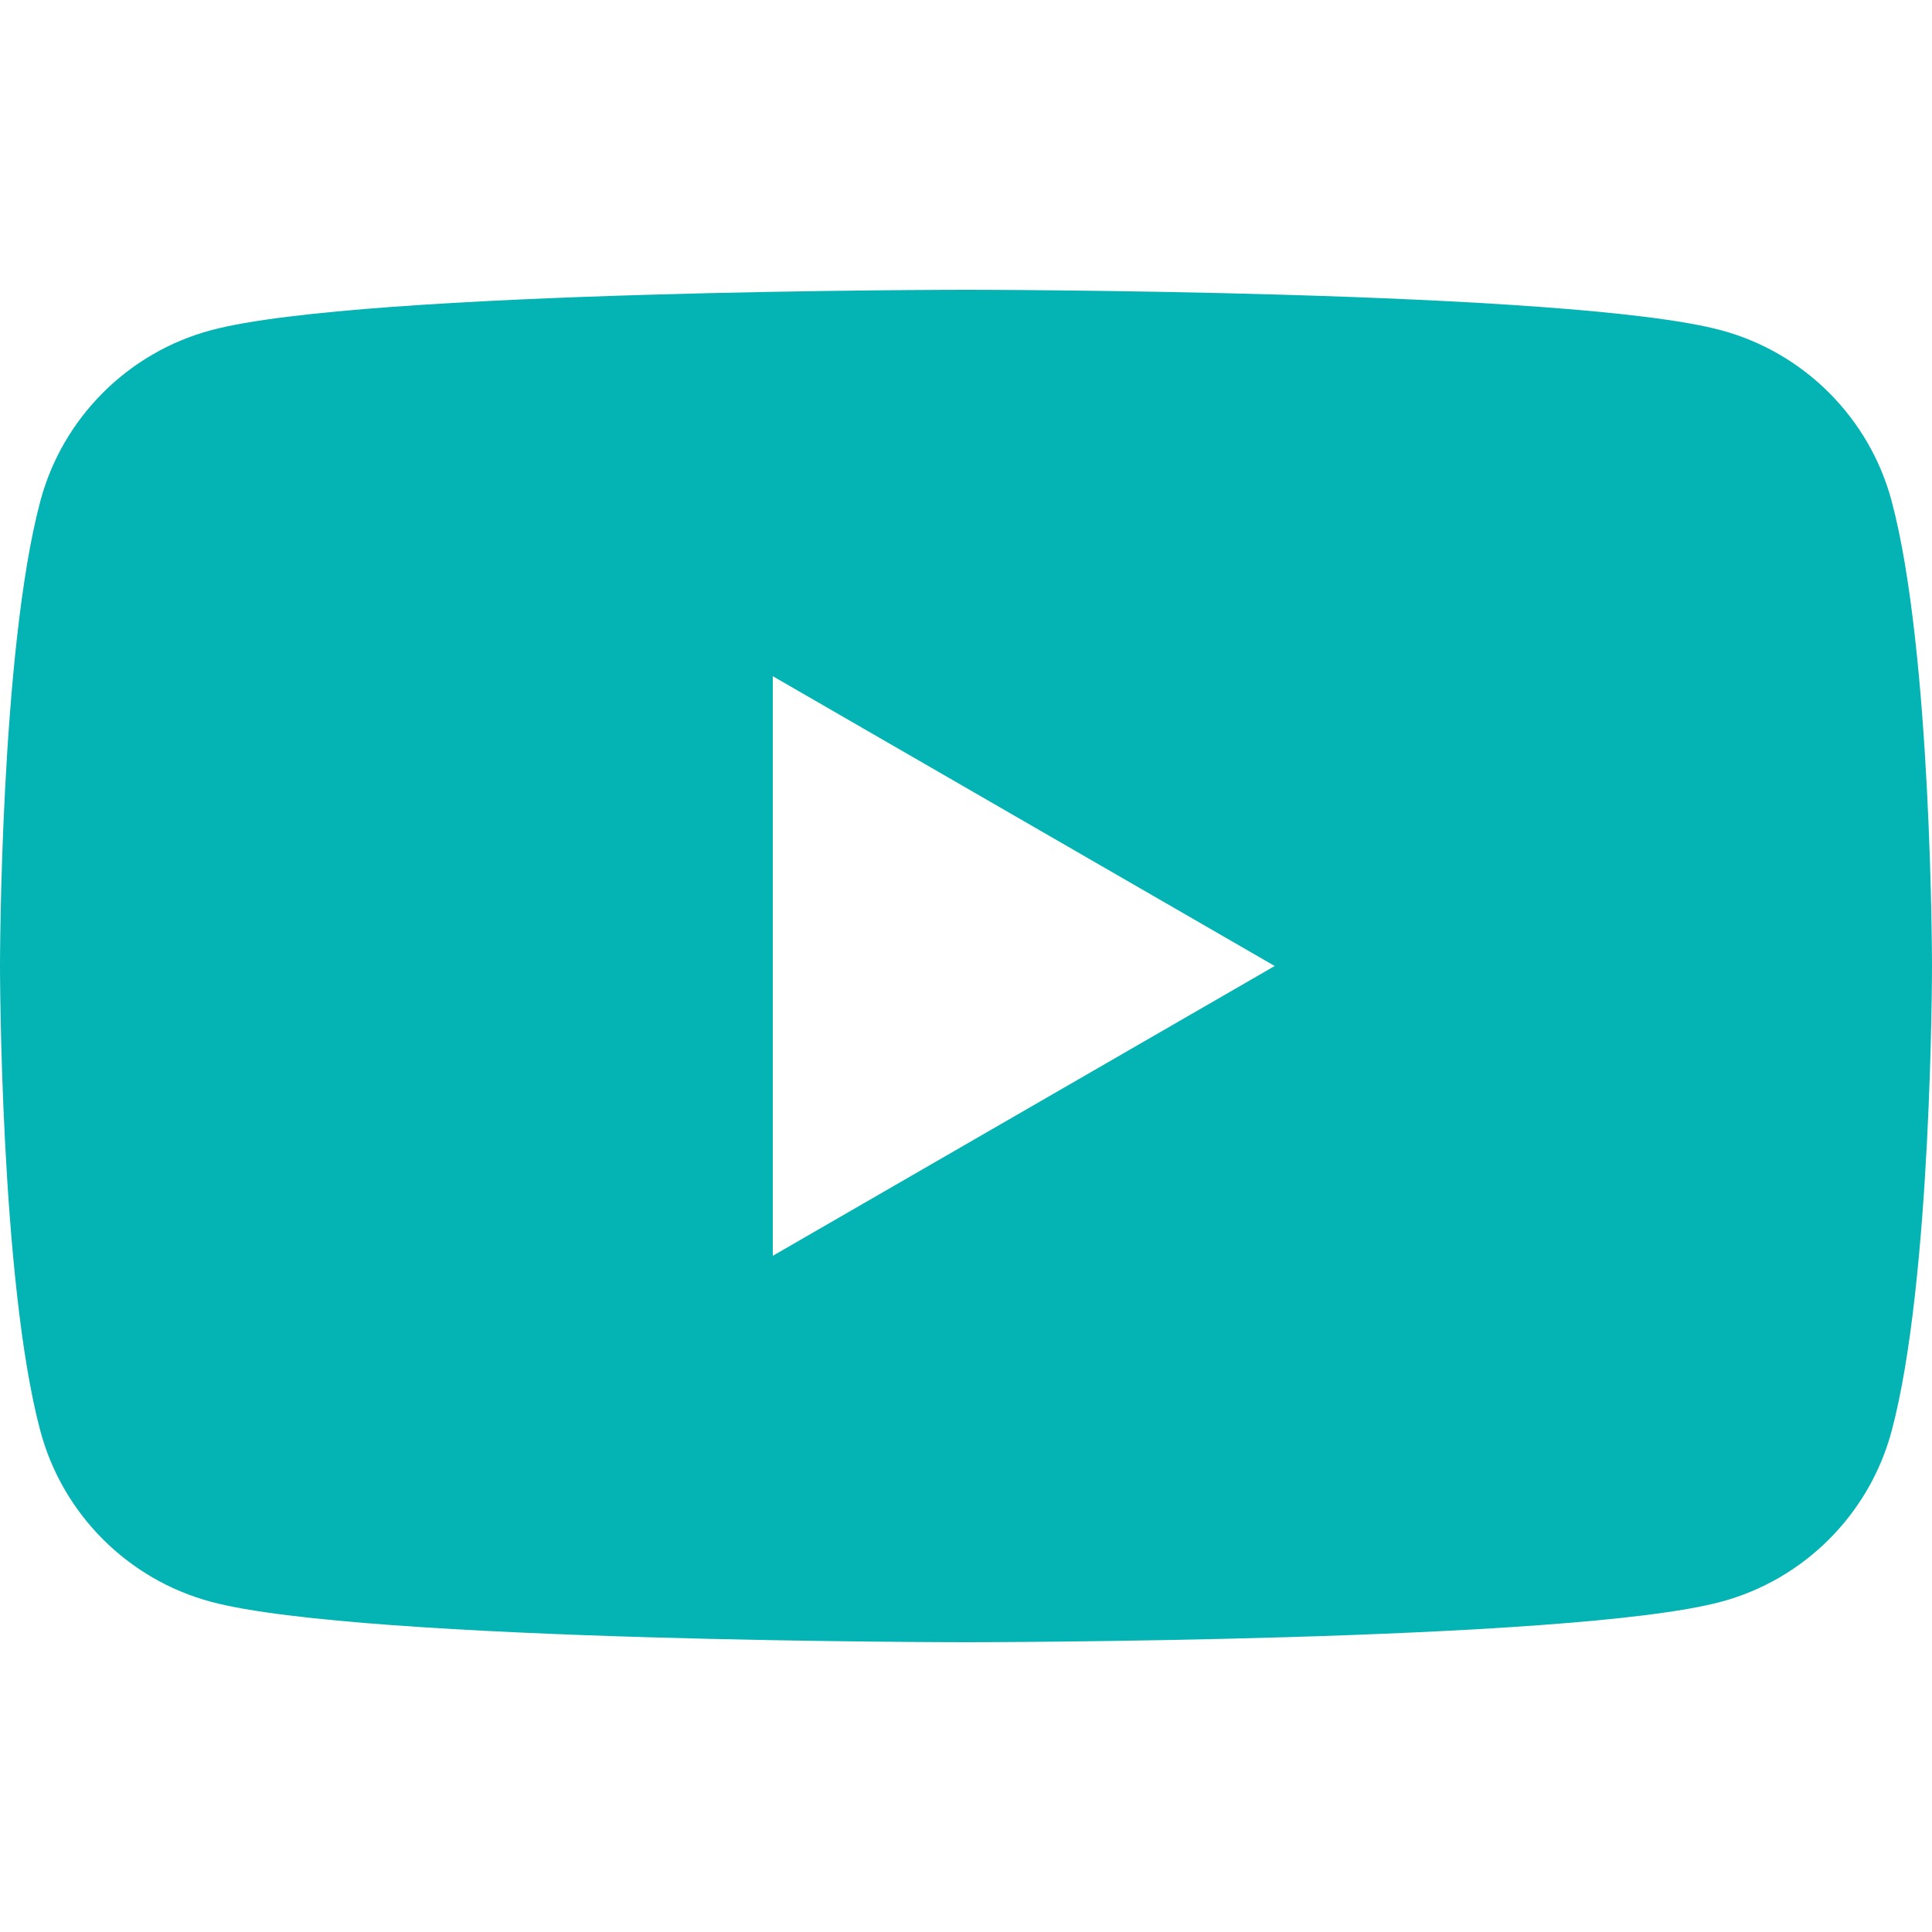 <svg width="40" height="40" viewBox="0 0 40 40" fill="none" xmlns="http://www.w3.org/2000/svg">
<path d="M39.164 10.372C38.704 8.651 37.349 7.296 35.628 6.836C32.508 6 20 6 20 6C20 6 7.492 6 4.372 6.836C2.651 7.296 1.296 8.651 0.836 10.372C0 13.492 0 20 0 20C0 20 0 26.509 0.836 29.628C1.296 31.349 2.651 32.705 4.372 33.164C7.492 34 20 34 20 34C20 34 32.508 34 35.628 33.164C37.349 32.705 38.704 31.349 39.164 29.628C40 26.509 40 20 40 20C40 20 40 13.492 39.164 10.372ZM16 26V14L26.392 20L16 26Z" fill="#04B3B3"/>
</svg>
